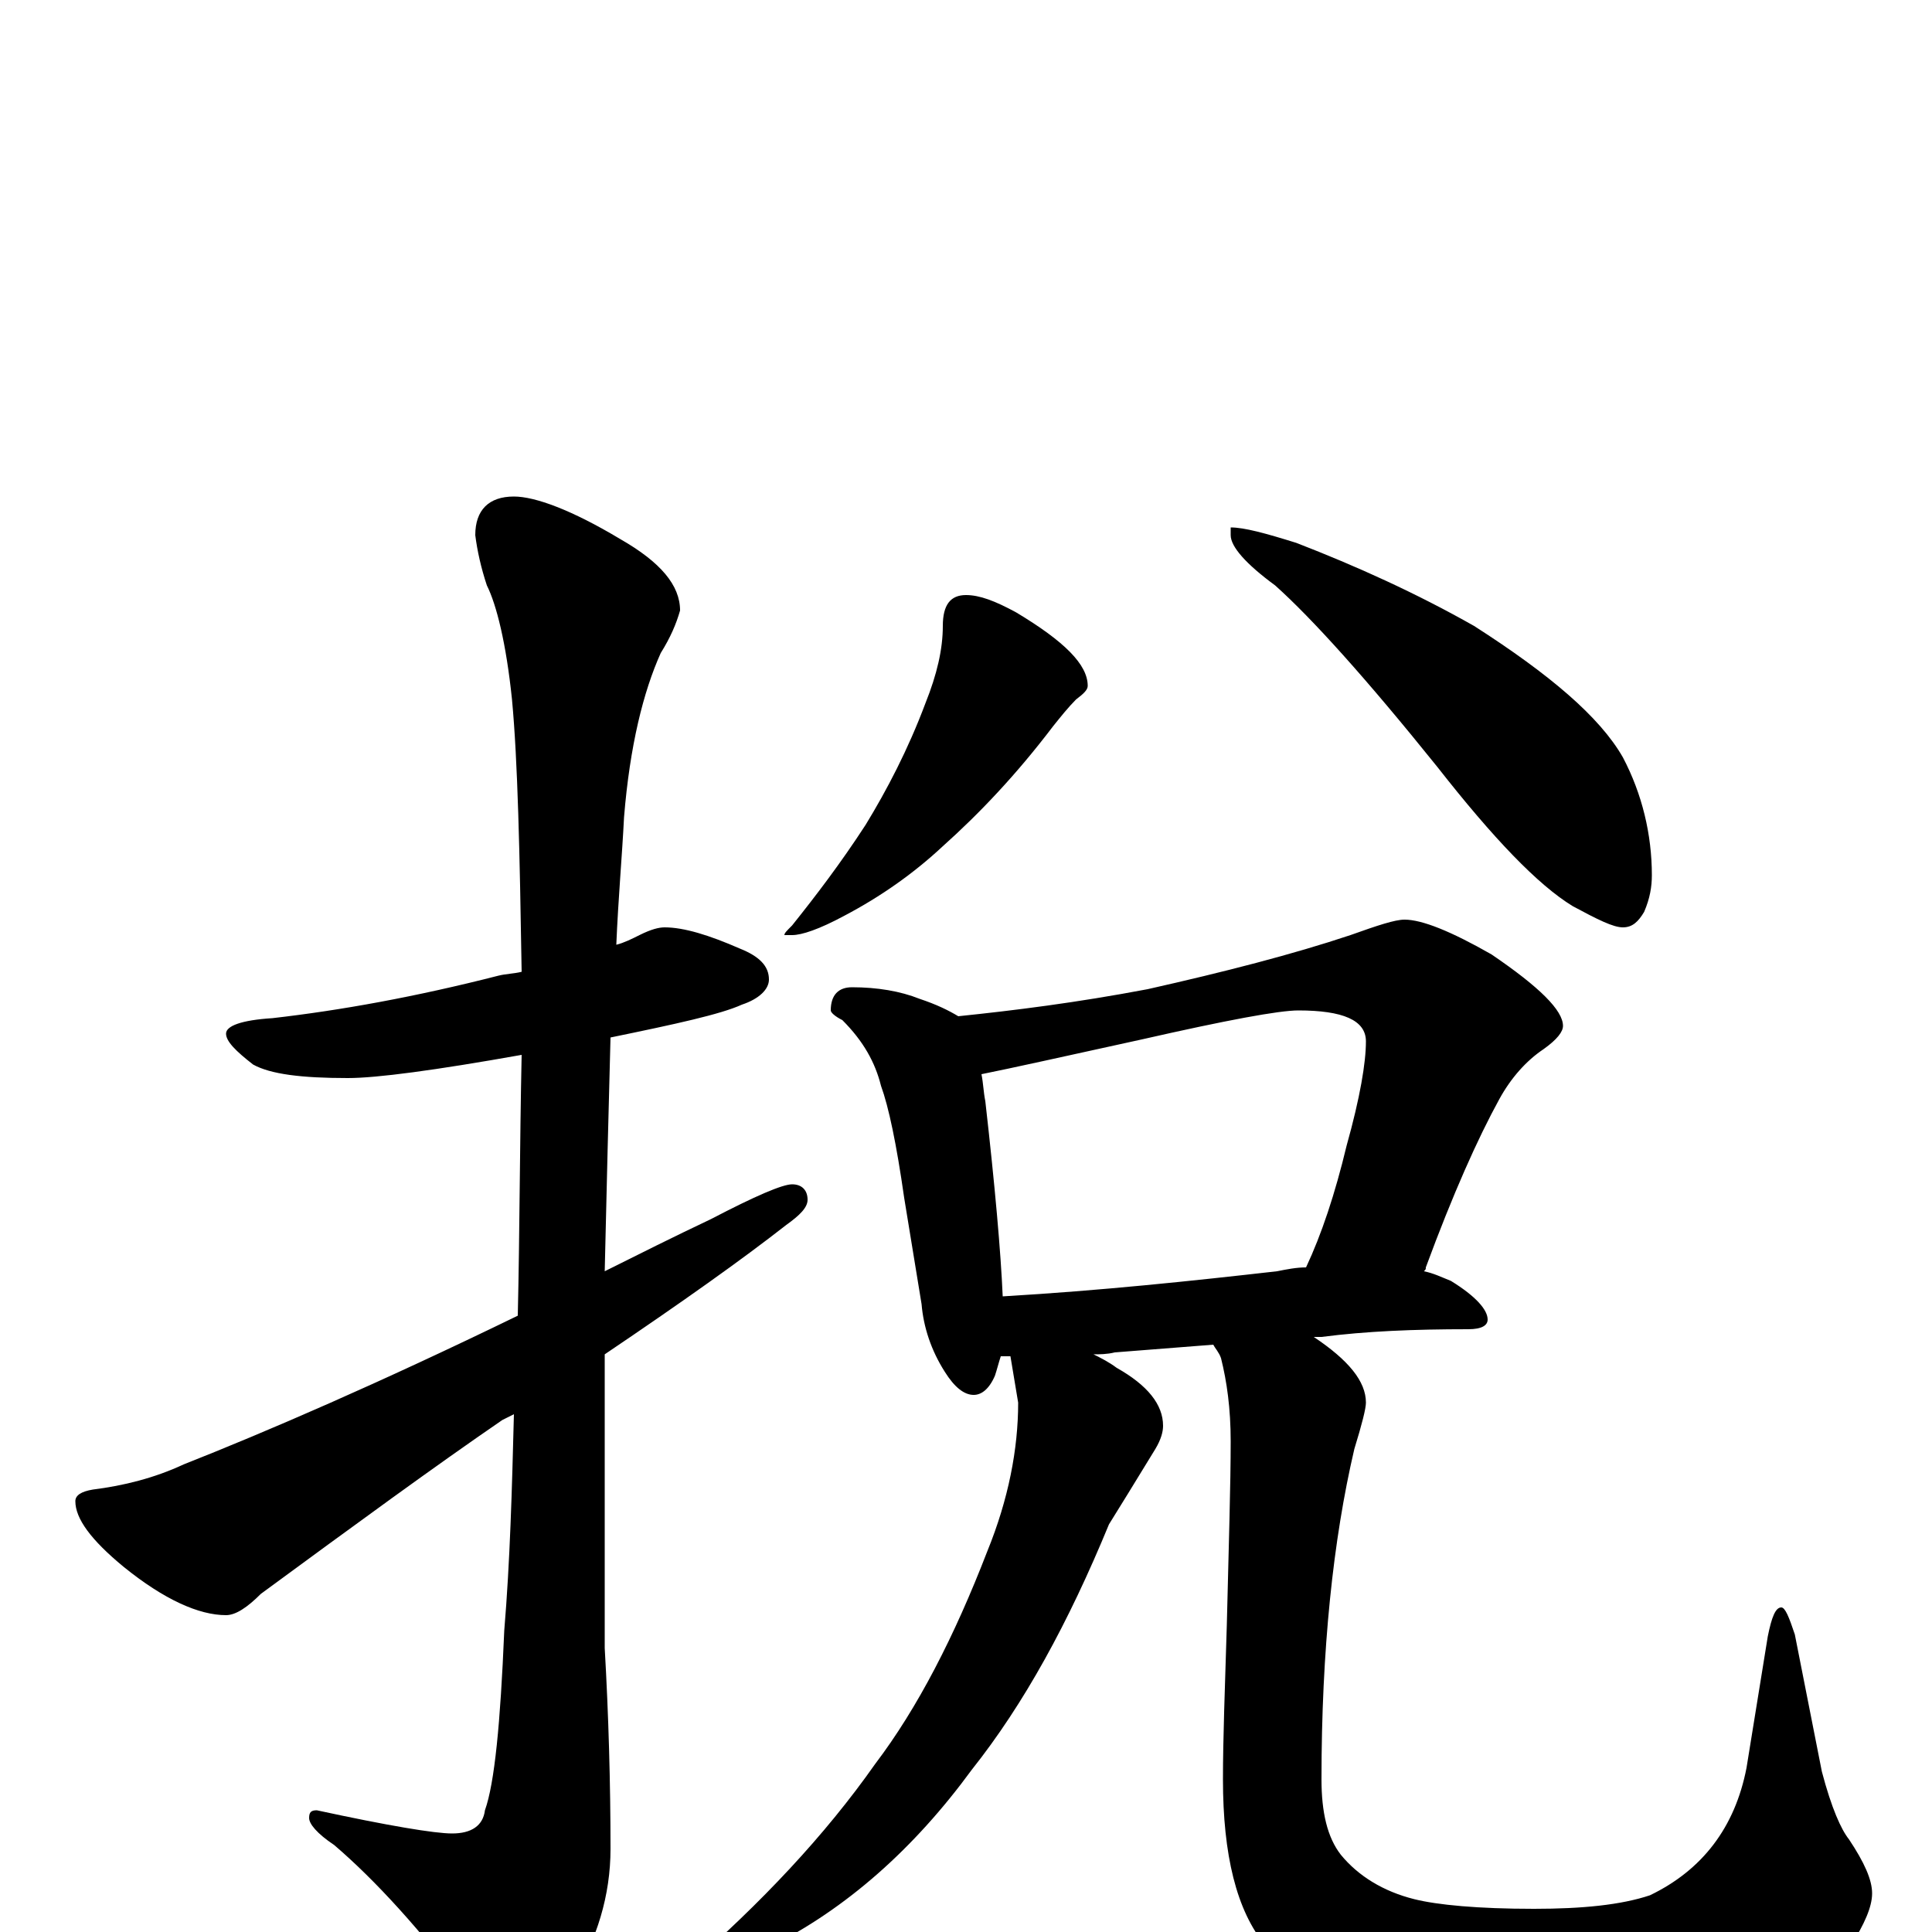 <?xml version="1.0" encoding="utf-8" ?>
<!DOCTYPE svg PUBLIC "-//W3C//DTD SVG 1.1//EN" "http://www.w3.org/Graphics/SVG/1.1/DTD/svg11.dtd">
<svg version="1.1" id="Layer_1" xmlns="http://www.w3.org/2000/svg" xmlns:xlink="http://www.w3.org/1999/xlink" x="0px" y="145px" width="1000px" height="1000px" viewBox="0 0 1000 1000" enable-background="new 0 0 1000 1000" xml:space="preserve">
<g id="Layer_1">
<path id="glyph" transform="matrix(1 0 0 -1 0 1000)" d="M344,520C354,520 367,516 383,509C393,505 398,500 398,493C398,488 393,483 384,480C373,475 350,470 316,463C315,426 314,385 313,342C331,351 349,360 368,369C391,381 405,387 410,387C415,387 418,384 418,379C418,375 414,371 407,366C384,348 353,326 313,299C313,285 313,271 313,257l0,-110C315,112 316,77 316,43C316,19 309,-4 296,-25C285,-44 276,-54 270,-54C262,-54 253,-47 244,-34C218,1 194,27 173,45C164,51 160,56 160,59C160,62 161,63 164,63C201,55 225,51 234,51C244,51 250,55 251,63C256,77 259,108 261,156C264,192 265,229 266,268C264,267 262,266 260,265C225,241 184,211 135,175C128,168 122,164 117,164C103,164 85,172 64,189C47,203 39,214 39,223C39,226 42,228 48,229C64,231 80,235 95,242C138,259 196,284 268,319C269,362 269,407 270,454C225,446 195,442 180,442C156,442 140,444 131,449C122,456 117,461 117,465C117,469 125,472 141,473C176,477 215,484 258,495C262,496 266,496 270,497C269,559 268,606 265,638C262,667 257,687 252,697C249,706 247,715 246,723C246,736 253,743 266,743C277,743 296,736 321,721C342,709 352,697 352,684C350,677 347,670 342,662C333,642 326,614 323,577C322,557 320,535 319,511C323,512 327,514 331,516C337,519 341,520 344,520M500,692C507,692 515,689 526,683C551,668 563,656 563,645C563,643 561,641 557,638C553,634 549,629 545,624C526,599 507,579 488,562C473,548 456,536 437,526C424,519 415,516 410,516l-4,0C406,517 407,518 410,521C422,536 435,553 448,573C459,591 470,612 479,636C485,651 488,664 488,676C488,687 492,692 500,692M637,727C644,727 655,724 671,719C702,707 733,693 763,676C802,651 828,629 840,608C850,589 855,568 855,547C855,541 854,535 851,528C848,523 845,520 840,520C835,520 827,524 814,531C796,542 773,566 744,603C707,649 679,680 660,697C645,708 637,717 637,723M441,489C454,489 466,487 476,483C485,480 491,477 496,474C525,477 557,481 594,488C634,497 669,506 699,516C713,521 722,524 727,524C736,524 751,518 772,506C797,489 809,477 809,469C809,466 806,462 799,457C790,451 782,442 776,431C765,411 752,382 738,344C738,343 738,343 737,342C742,341 746,339 751,337C764,329 770,322 770,317C770,314 767,312 760,312C732,312 707,311 684,308l-4,0C698,296 707,285 707,274C707,271 705,263 701,250C690,203 684,146 684,79C684,62 687,49 694,40C703,29 716,21 732,17C744,14 765,12 794,12C819,12 839,14 854,19C881,32 898,54 904,85l11,68C917,163 919,168 922,168C924,168 926,163 929,154l14,-71C948,64 953,53 957,48C965,36 969,27 969,20C969,13 965,4 958,-7C948,-20 931,-32 906,-43C877,-53 847,-58 814,-58C785,-58 756,-54 727,-47C696,-40 672,-26 655,-7C640,11 633,40 633,79C633,100 634,126 635,159C636,200 637,232 637,254C637,271 635,285 632,297C631,300 629,302 628,304l-51,-4C573,299 569,299 566,299C570,297 574,295 578,292C594,283 602,273 602,262C602,259 601,255 598,250C587,232 579,219 574,211C553,160 530,118 503,84C473,43 438,12 398,-8C379,-18 366,-23 359,-23C356,-23 355,-22 355,-19C394,15 427,50 453,87C475,116 494,153 511,197C522,224 527,250 527,274l-4,24C522,298 520,298 518,298C517,295 516,291 515,288C512,281 508,278 504,278C499,278 494,282 489,290C482,301 478,313 477,325l-9,55C464,408 460,427 456,438C453,450 447,461 436,472C432,474 430,476 430,477C430,485 434,489 441,489M519,329C570,332 617,337 661,342C666,343 671,344 676,344C684,361 691,382 697,407C704,432 707,450 707,461C707,472 695,477 672,477C662,477 635,472 591,462C550,453 523,447 508,444C509,439 509,435 510,430C515,386 518,352 519,329z"/>
</g>
</svg>

